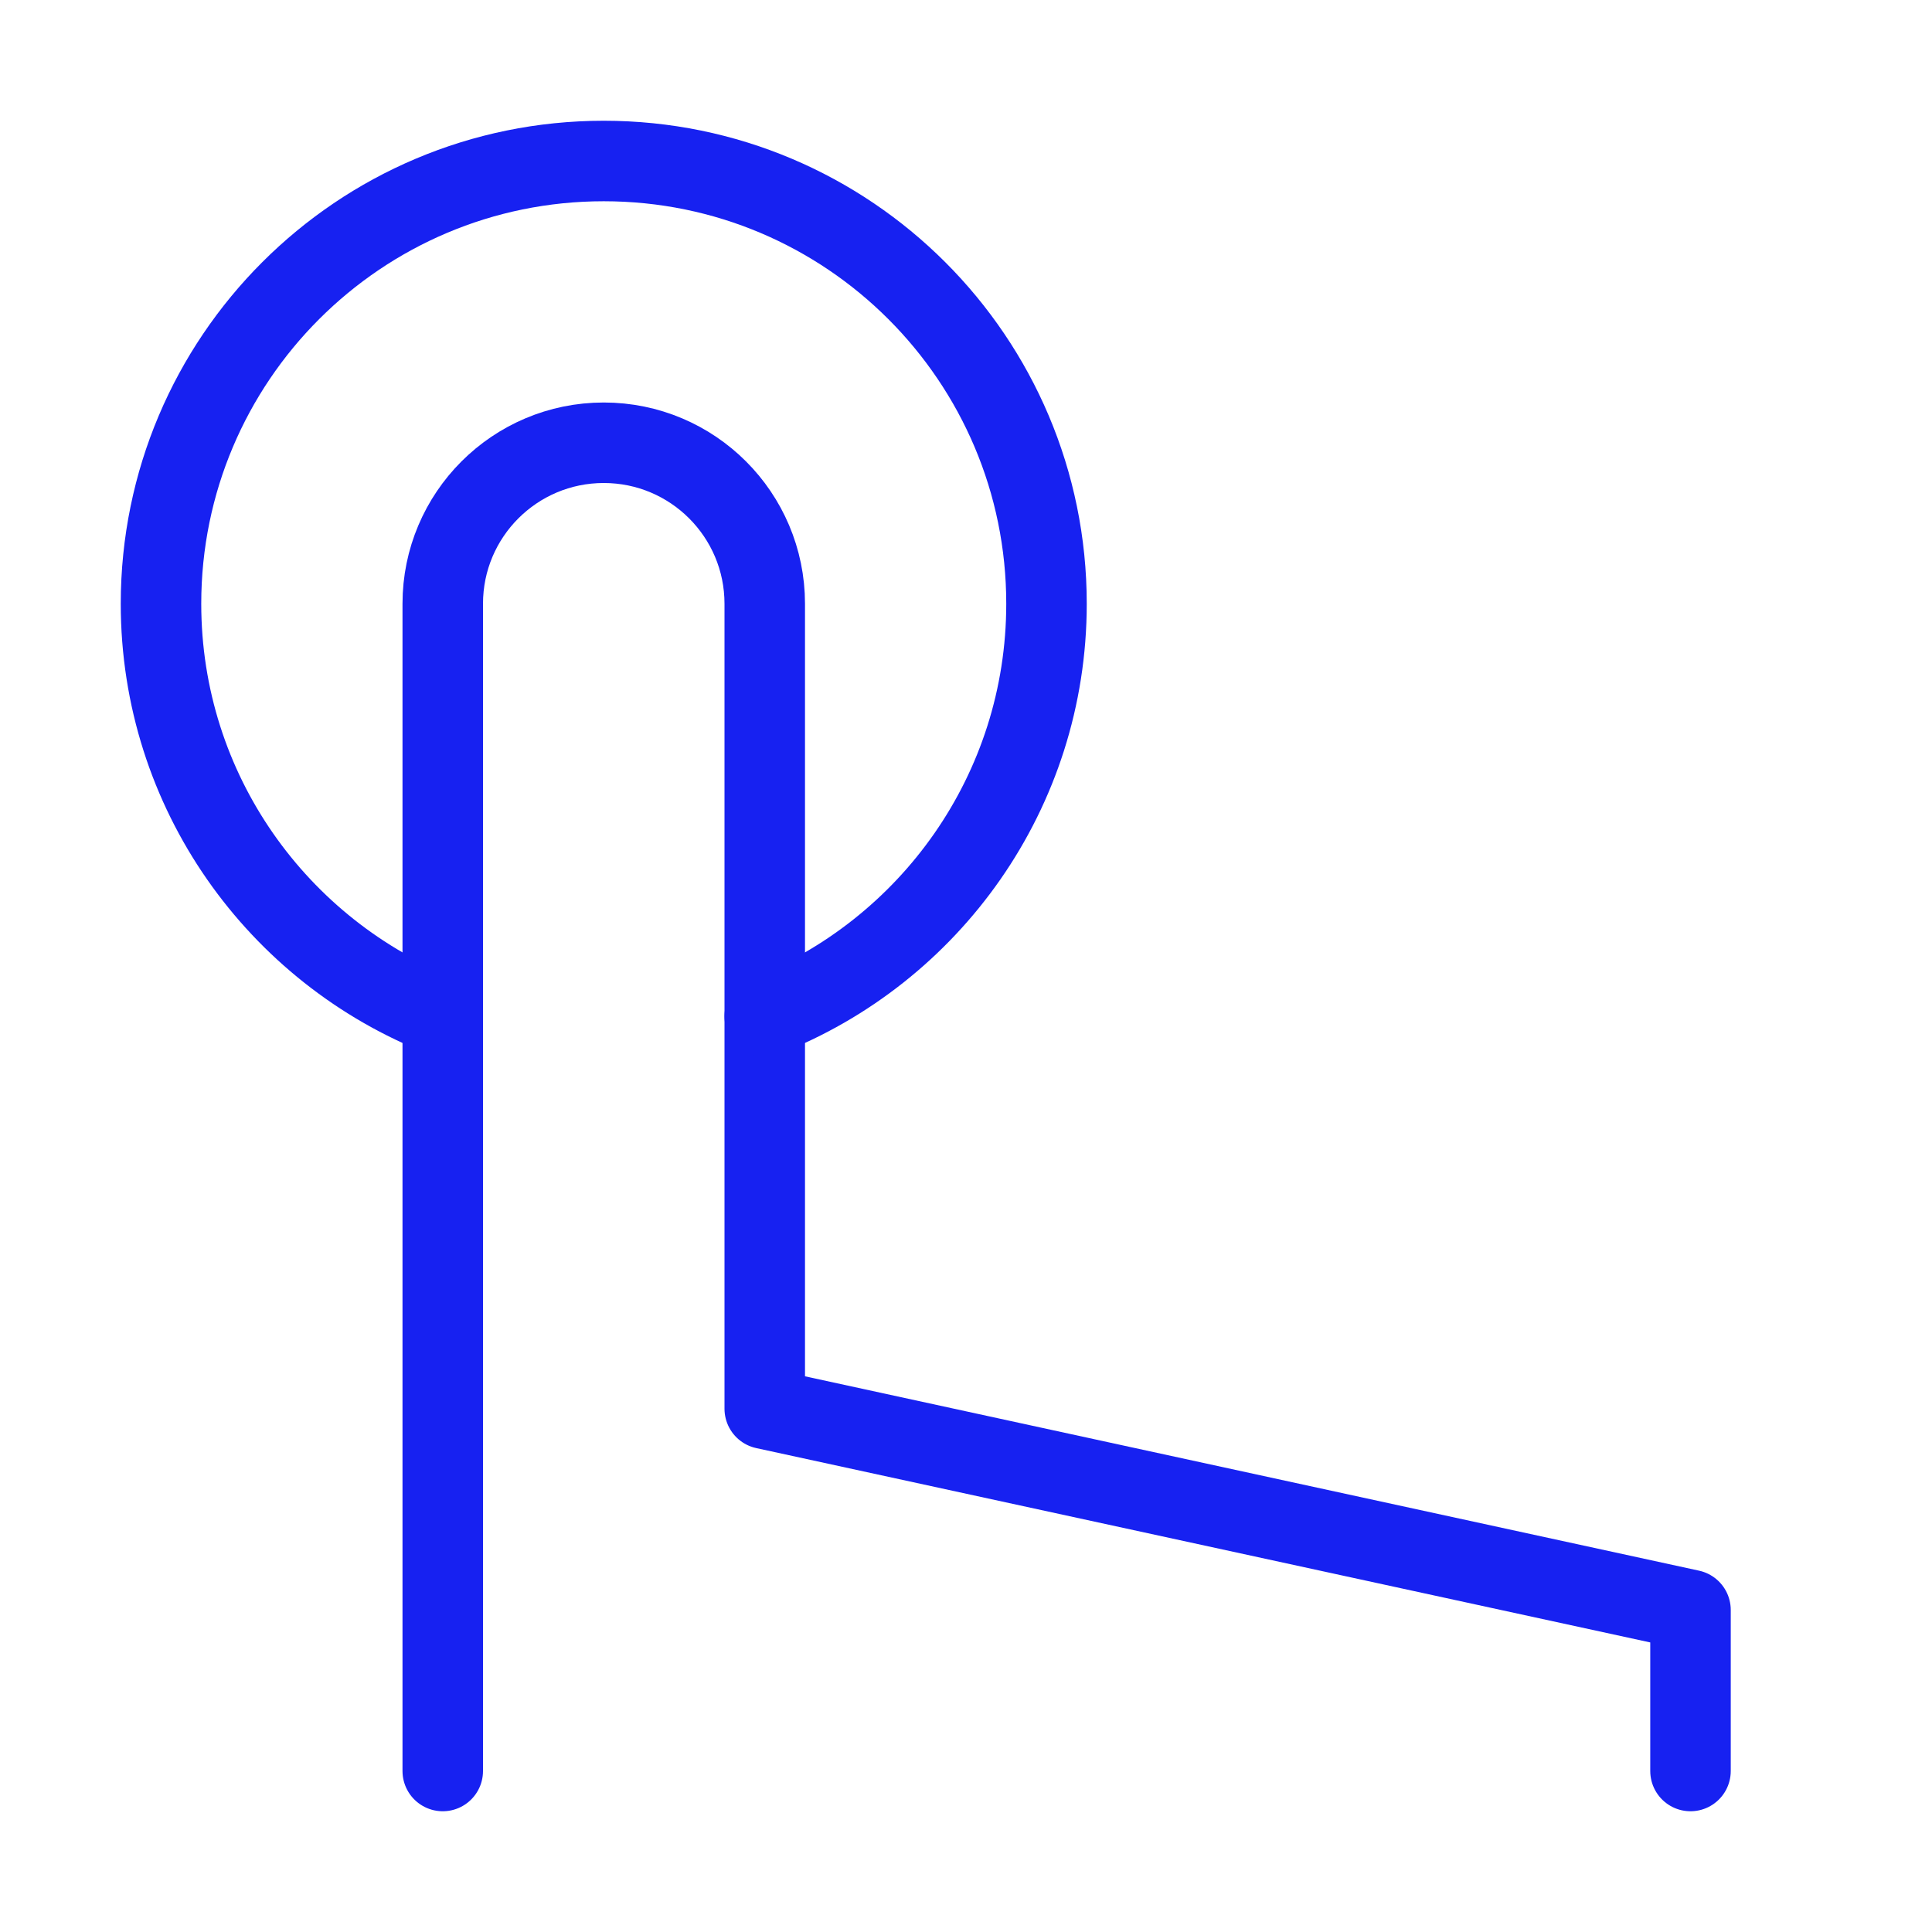 <?xml version="1.0" encoding="UTF-8"?><svg width="24" height="24" viewBox="0 0 48 48" fill="none" xmlns="http://www.w3.org/2000/svg"><path d="M11 44V15C11 12.791 12.791 11 15 11C17.209 11 19 12.791 19 15V35L42 40V44" stroke="#1721F1" stroke-width="2" stroke-linecap="round" stroke-linejoin="round"/><path d="M11 25.25V25.25C6.903 23.65 4 19.664 4 15C4 8.925 8.925 4 15 4C21.075 4 26 8.925 26 15C26 19.664 23.097 23.65 19 25.25" stroke="#1721F1" stroke-width="2" stroke-linecap="round" stroke-linejoin="round"/></svg>